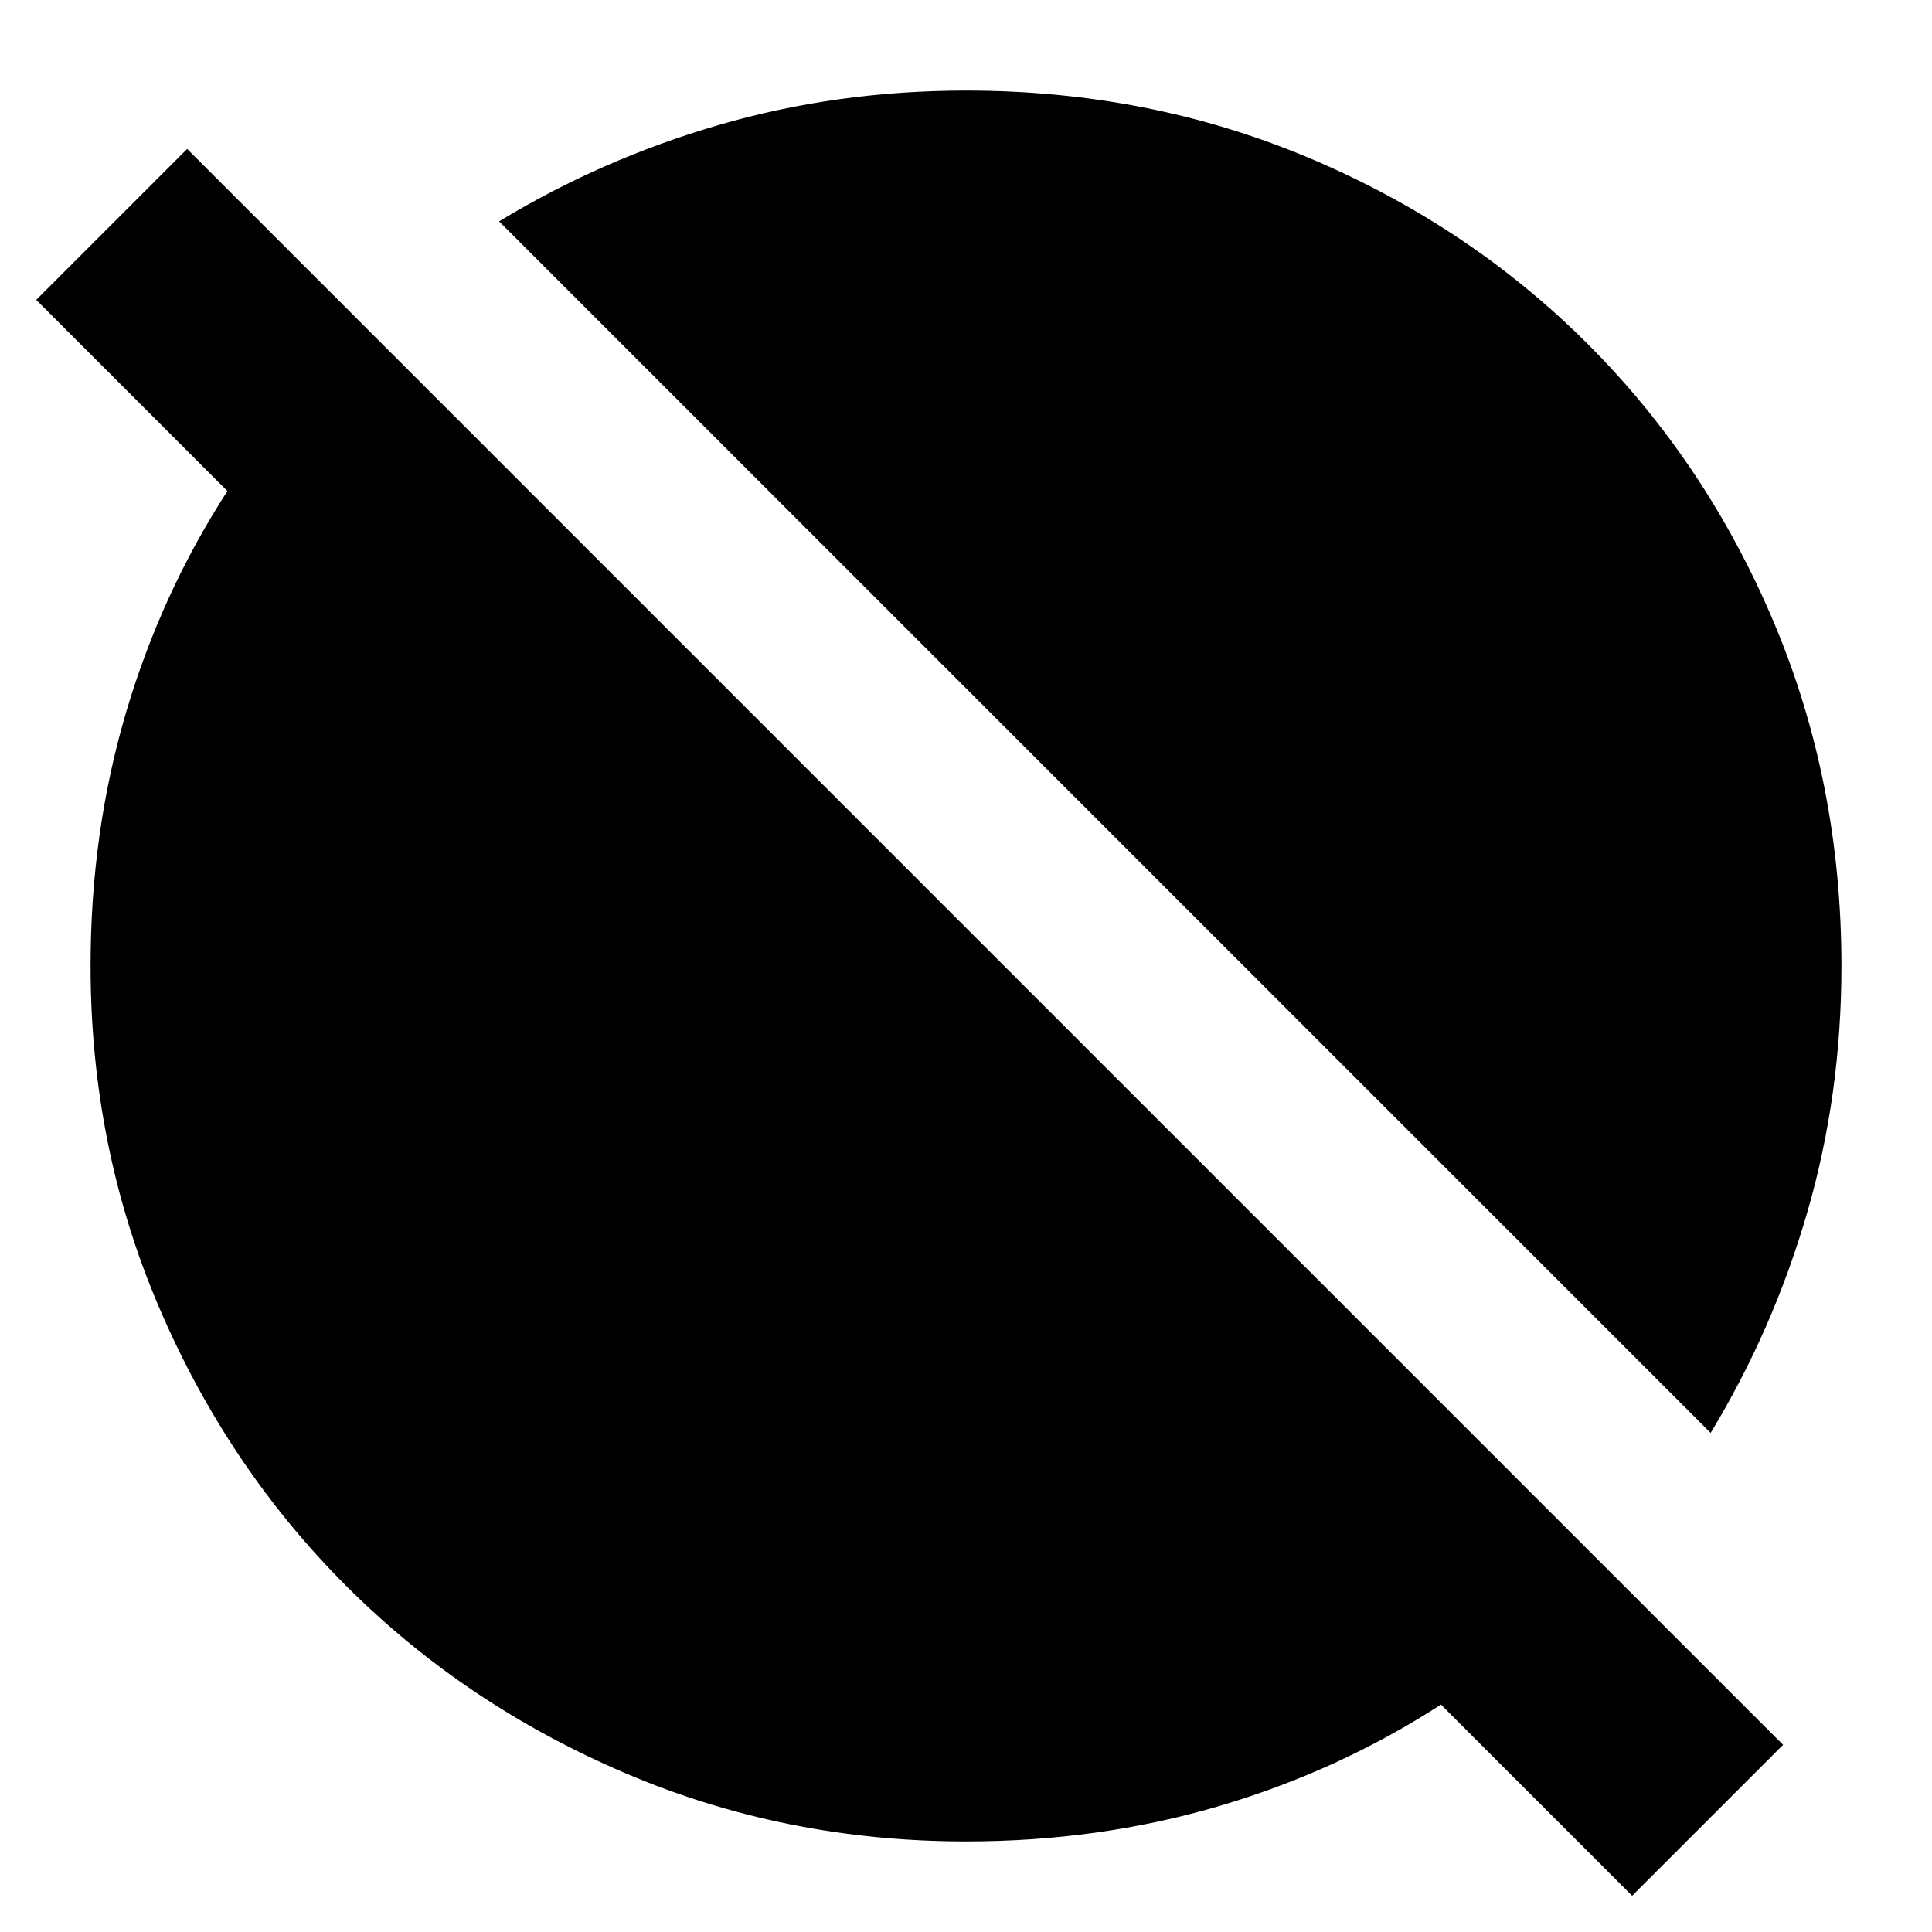 <svg xmlns="http://www.w3.org/2000/svg" height="24" width="24"><path d="M20.275 23.55 17.9 21.175Q16.625 22 15.137 22.438Q13.65 22.875 12 22.875Q9.75 22.875 7.763 22.025Q5.775 21.175 4.3 19.7Q2.825 18.225 1.975 16.238Q1.125 14.25 1.125 12Q1.125 10.35 1.562 8.863Q2 7.375 2.825 6.1L0.45 3.725L2.325 1.85L22.15 21.675ZM21.25 17.8 6.2 2.75Q7.475 1.975 8.938 1.55Q10.4 1.125 12 1.125Q14.275 1.125 16.262 1.962Q18.25 2.8 19.725 4.275Q21.2 5.75 22.038 7.737Q22.875 9.725 22.875 12Q22.875 13.6 22.45 15.062Q22.025 16.525 21.25 17.8Z"/></svg>